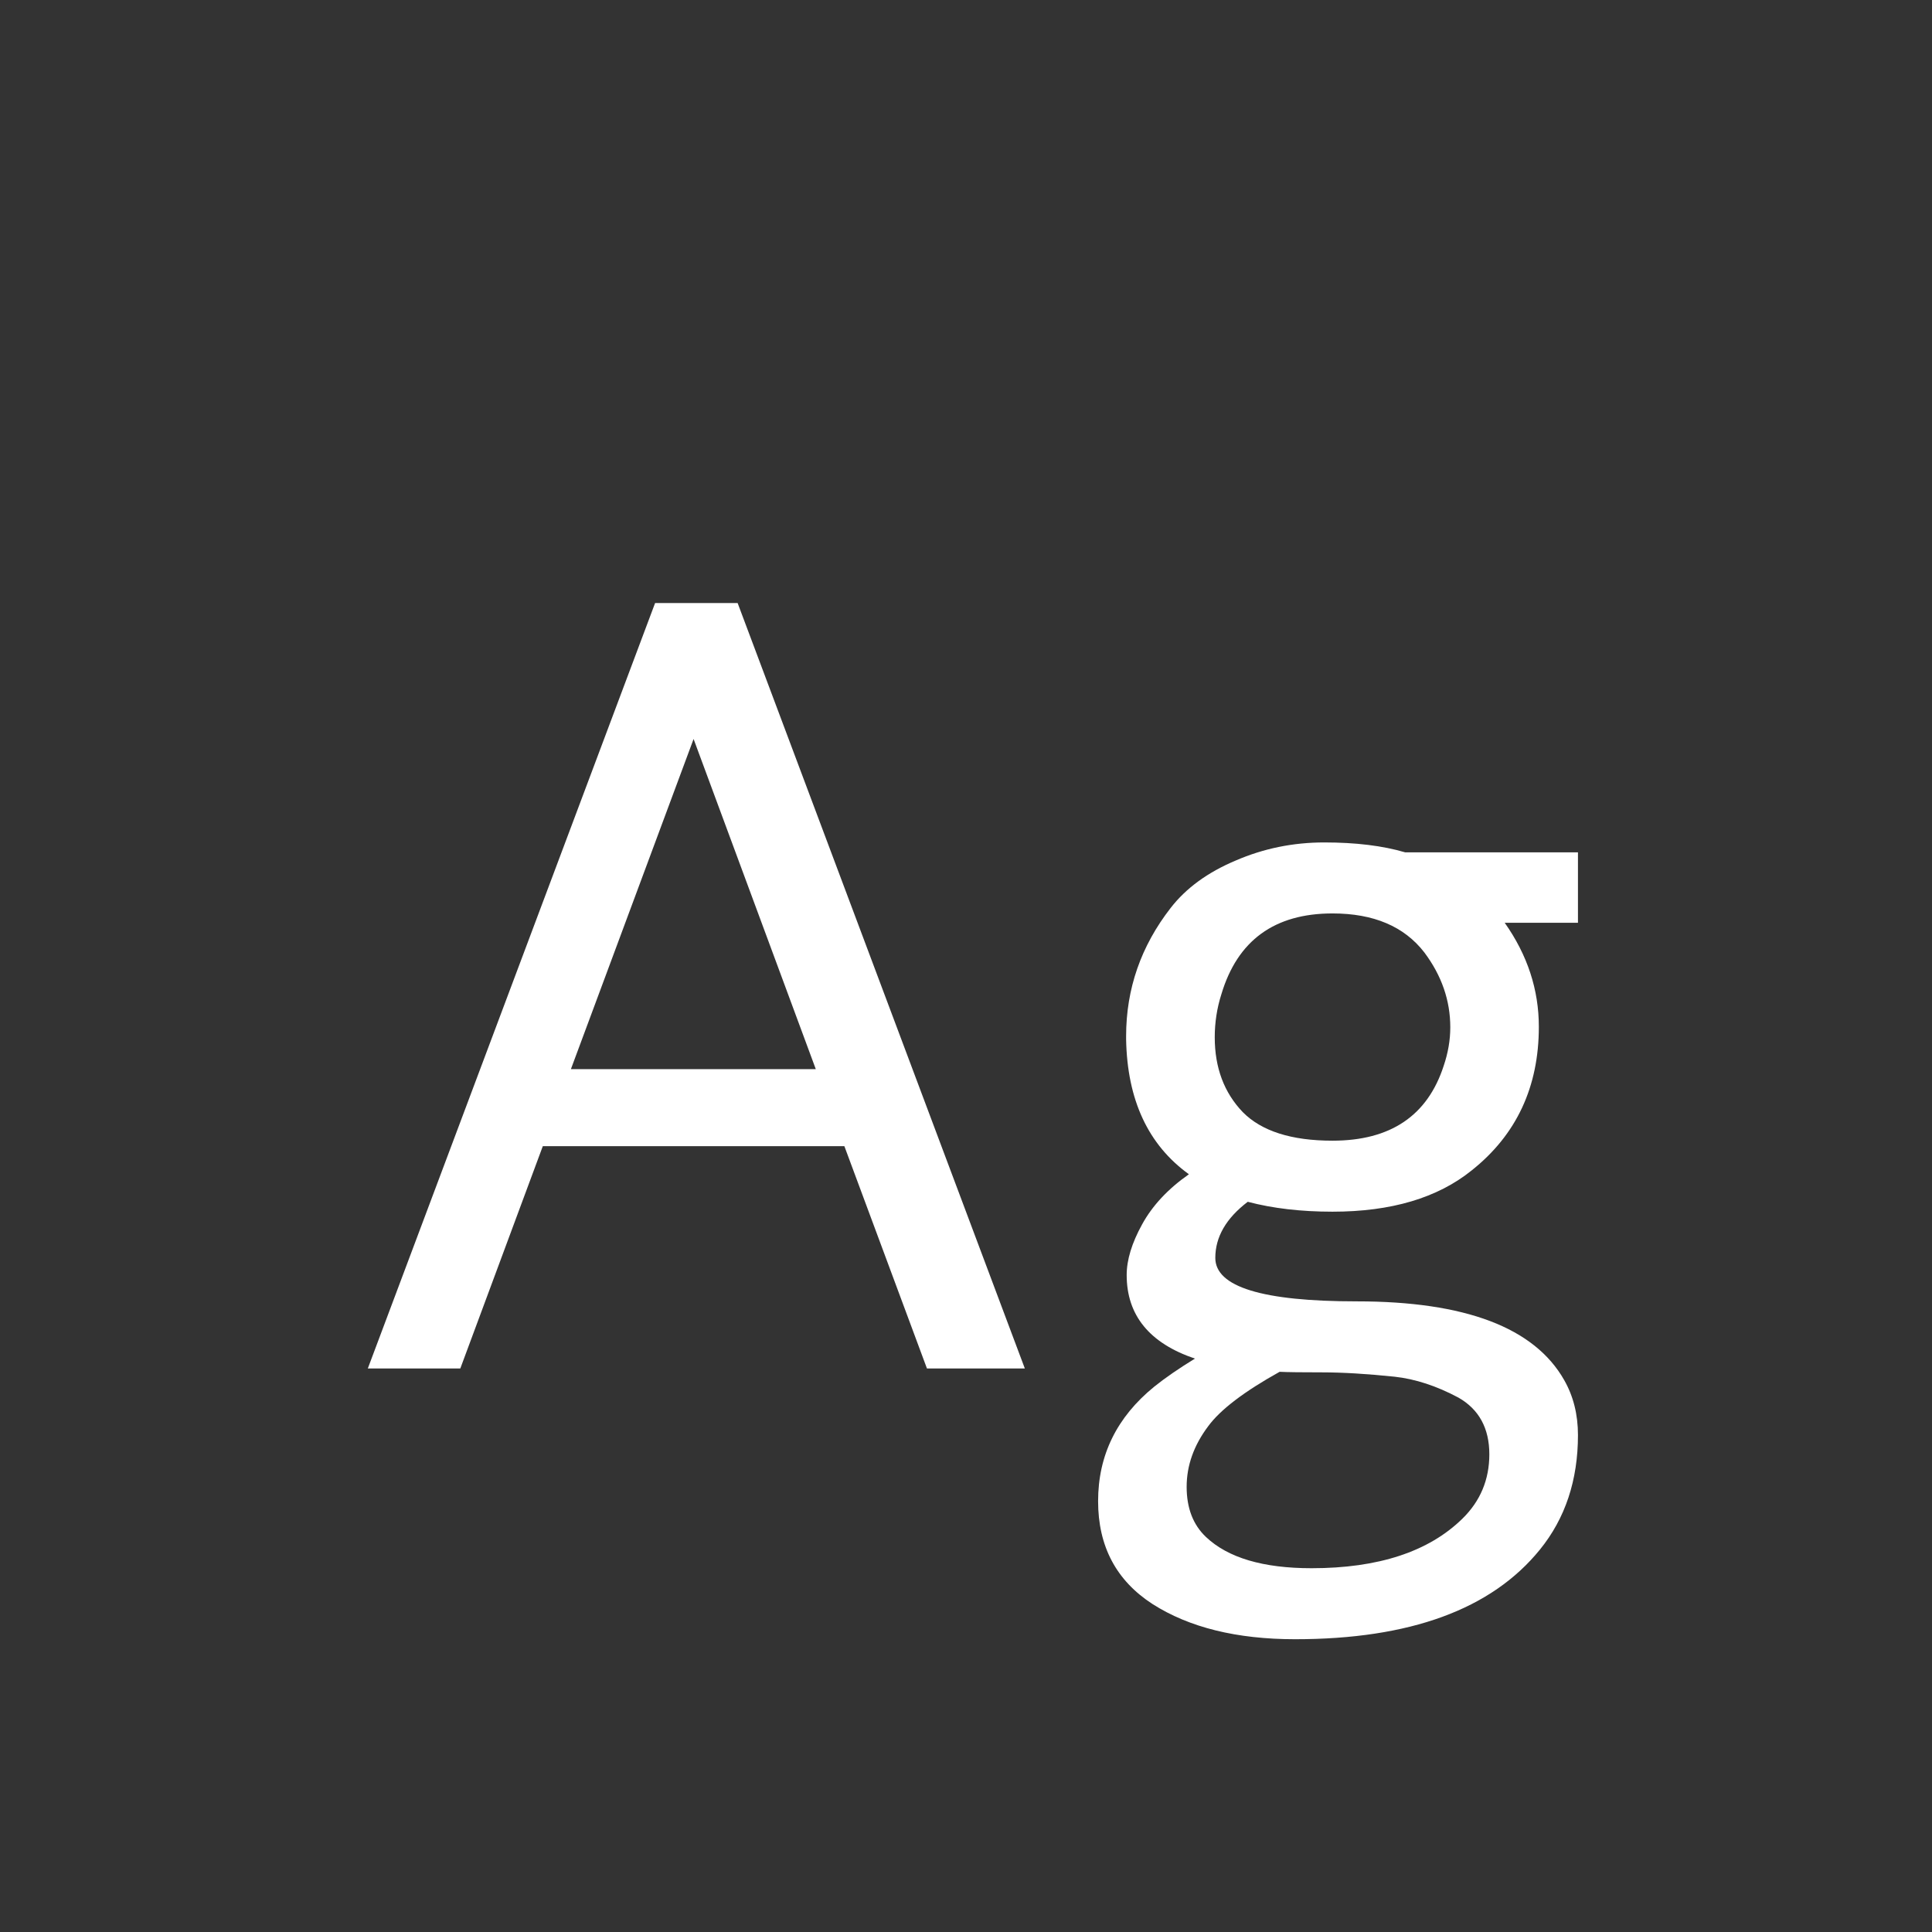 <svg width="24" height="24" viewBox="0 0 24 24" fill="none" xmlns="http://www.w3.org/2000/svg">
<rect x="0" y="0" width="24" height="24" fill="#333333" stroke="none"/>
<path d="M10.489 14.238H6.743L5.718 17H4.569L8.138 7.491H9.163L12.731 17H11.515L10.489 14.238ZM10.134 13.281L8.616 9.18L7.092 13.281H10.134ZM16.553 11.347C15.833 11.347 15.372 11.682 15.172 12.352C15.117 12.525 15.09 12.703 15.09 12.885C15.09 13.263 15.206 13.573 15.438 13.815C15.671 14.051 16.042 14.17 16.553 14.17C17.273 14.17 17.733 13.86 17.934 13.24C17.988 13.081 18.016 12.921 18.016 12.762C18.016 12.429 17.909 12.119 17.694 11.832C17.444 11.508 17.063 11.347 16.553 11.347ZM18.692 11.463C18.975 11.864 19.116 12.295 19.116 12.755C19.116 13.502 18.838 14.097 18.282 14.539C17.858 14.881 17.282 15.052 16.553 15.052C16.161 15.052 15.81 15.011 15.5 14.929C15.231 15.134 15.097 15.366 15.097 15.626C15.097 15.986 15.682 16.166 16.854 16.166C18.203 16.166 19.061 16.492 19.431 17.144C19.545 17.344 19.602 17.572 19.602 17.827C19.602 18.388 19.444 18.862 19.13 19.249C18.528 19.992 17.514 20.363 16.088 20.363C15.363 20.363 14.773 20.217 14.317 19.926C13.866 19.634 13.641 19.208 13.641 18.648C13.641 18.078 13.873 17.604 14.338 17.226C14.475 17.116 14.643 17 14.844 16.877C14.279 16.686 13.996 16.339 13.996 15.838C13.996 15.651 14.06 15.441 14.188 15.209C14.315 14.977 14.509 14.769 14.769 14.587C14.263 14.222 14.003 13.664 13.989 12.912V12.871C13.989 12.283 14.174 11.752 14.543 11.278C14.734 11.032 15.003 10.836 15.35 10.69C15.696 10.54 16.063 10.465 16.45 10.465C16.842 10.465 17.177 10.506 17.455 10.588H19.602V11.463H18.692ZM15.896 17.041C15.454 17.287 15.158 17.513 15.008 17.718C14.83 17.955 14.741 18.205 14.741 18.47C14.741 18.734 14.821 18.941 14.98 19.092C15.254 19.352 15.691 19.481 16.293 19.481C17.122 19.481 17.747 19.276 18.166 18.866C18.389 18.648 18.501 18.381 18.501 18.066C18.501 17.743 18.373 17.508 18.118 17.362C17.845 17.216 17.58 17.13 17.325 17.102C16.979 17.066 16.678 17.048 16.423 17.048C16.172 17.048 15.997 17.046 15.896 17.041Z" fill="white"/>
</svg>
